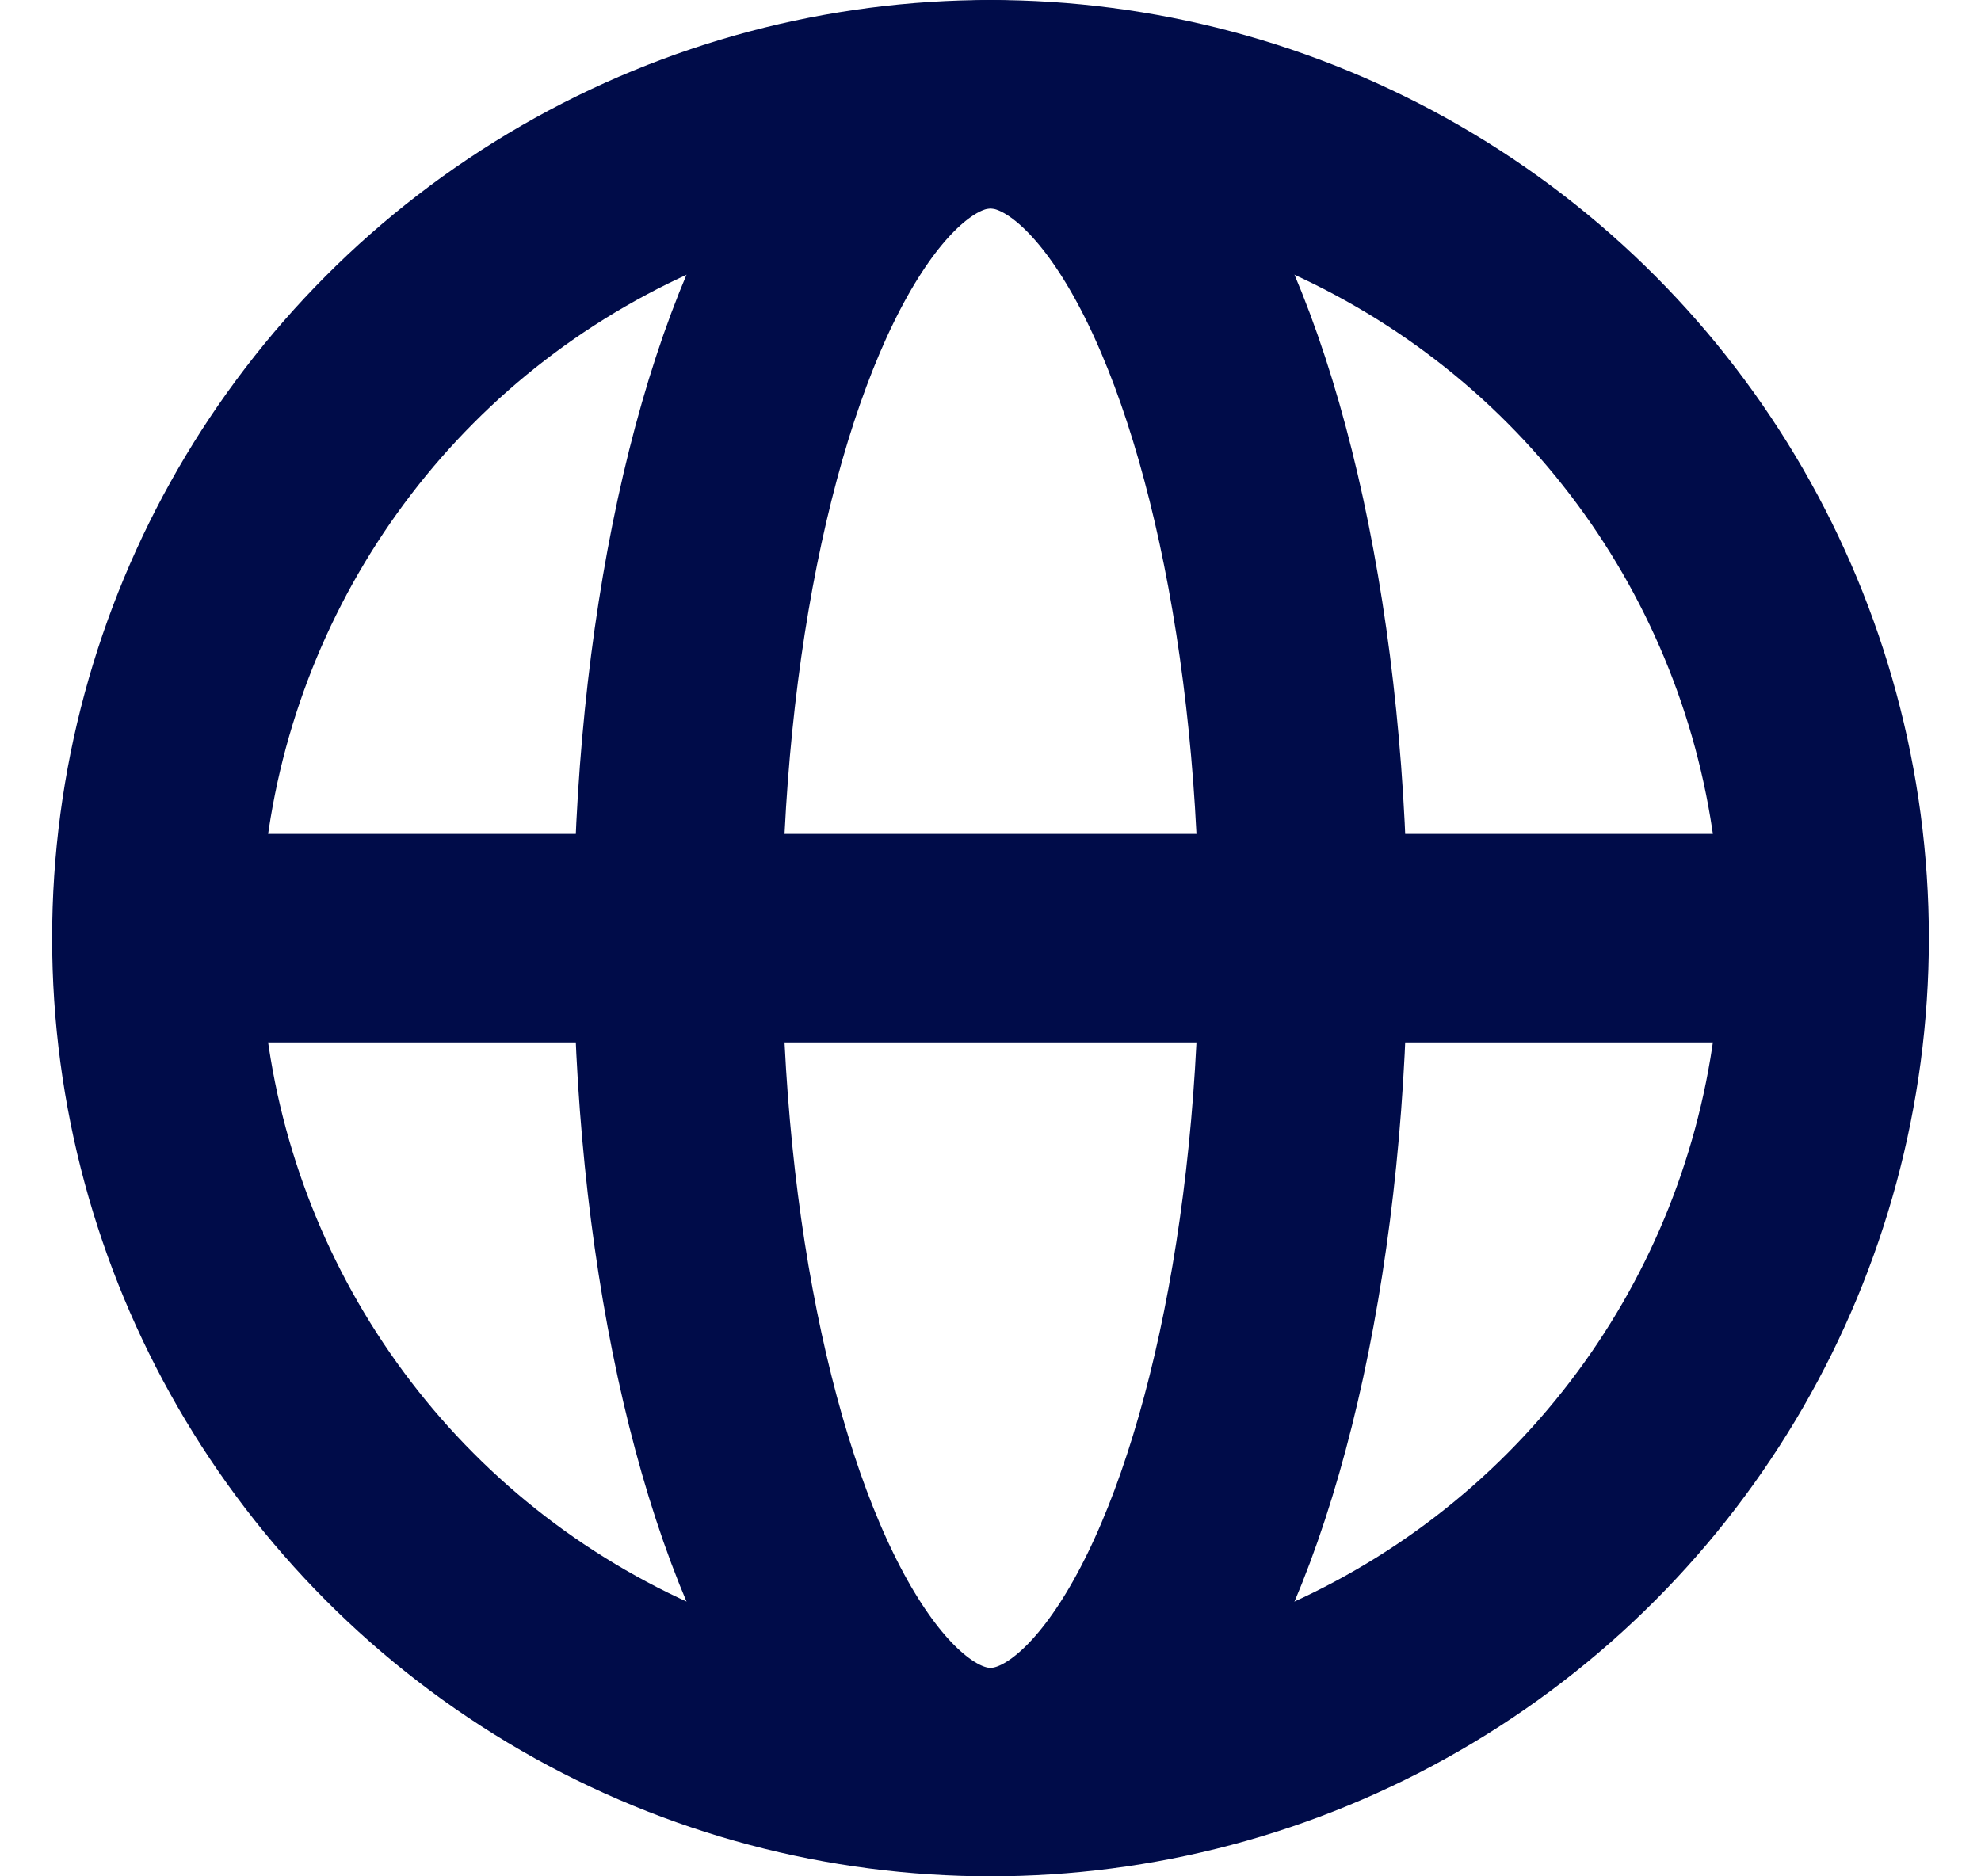 <svg xmlns="http://www.w3.org/2000/svg" width="19" height="18" viewBox="0 0 19 18" fill="none">
  <circle cx="9.5" cy="9" r="8" stroke="#000C49" stroke-width="2"/>
  <ellipse cx="9.5" cy="9" rx="3" ry="8" stroke="#000C49" stroke-width="2"/>
  <path d="M1.5 9H17.5" stroke="#000C49" stroke-width="2" stroke-linecap="round"/>
</svg>